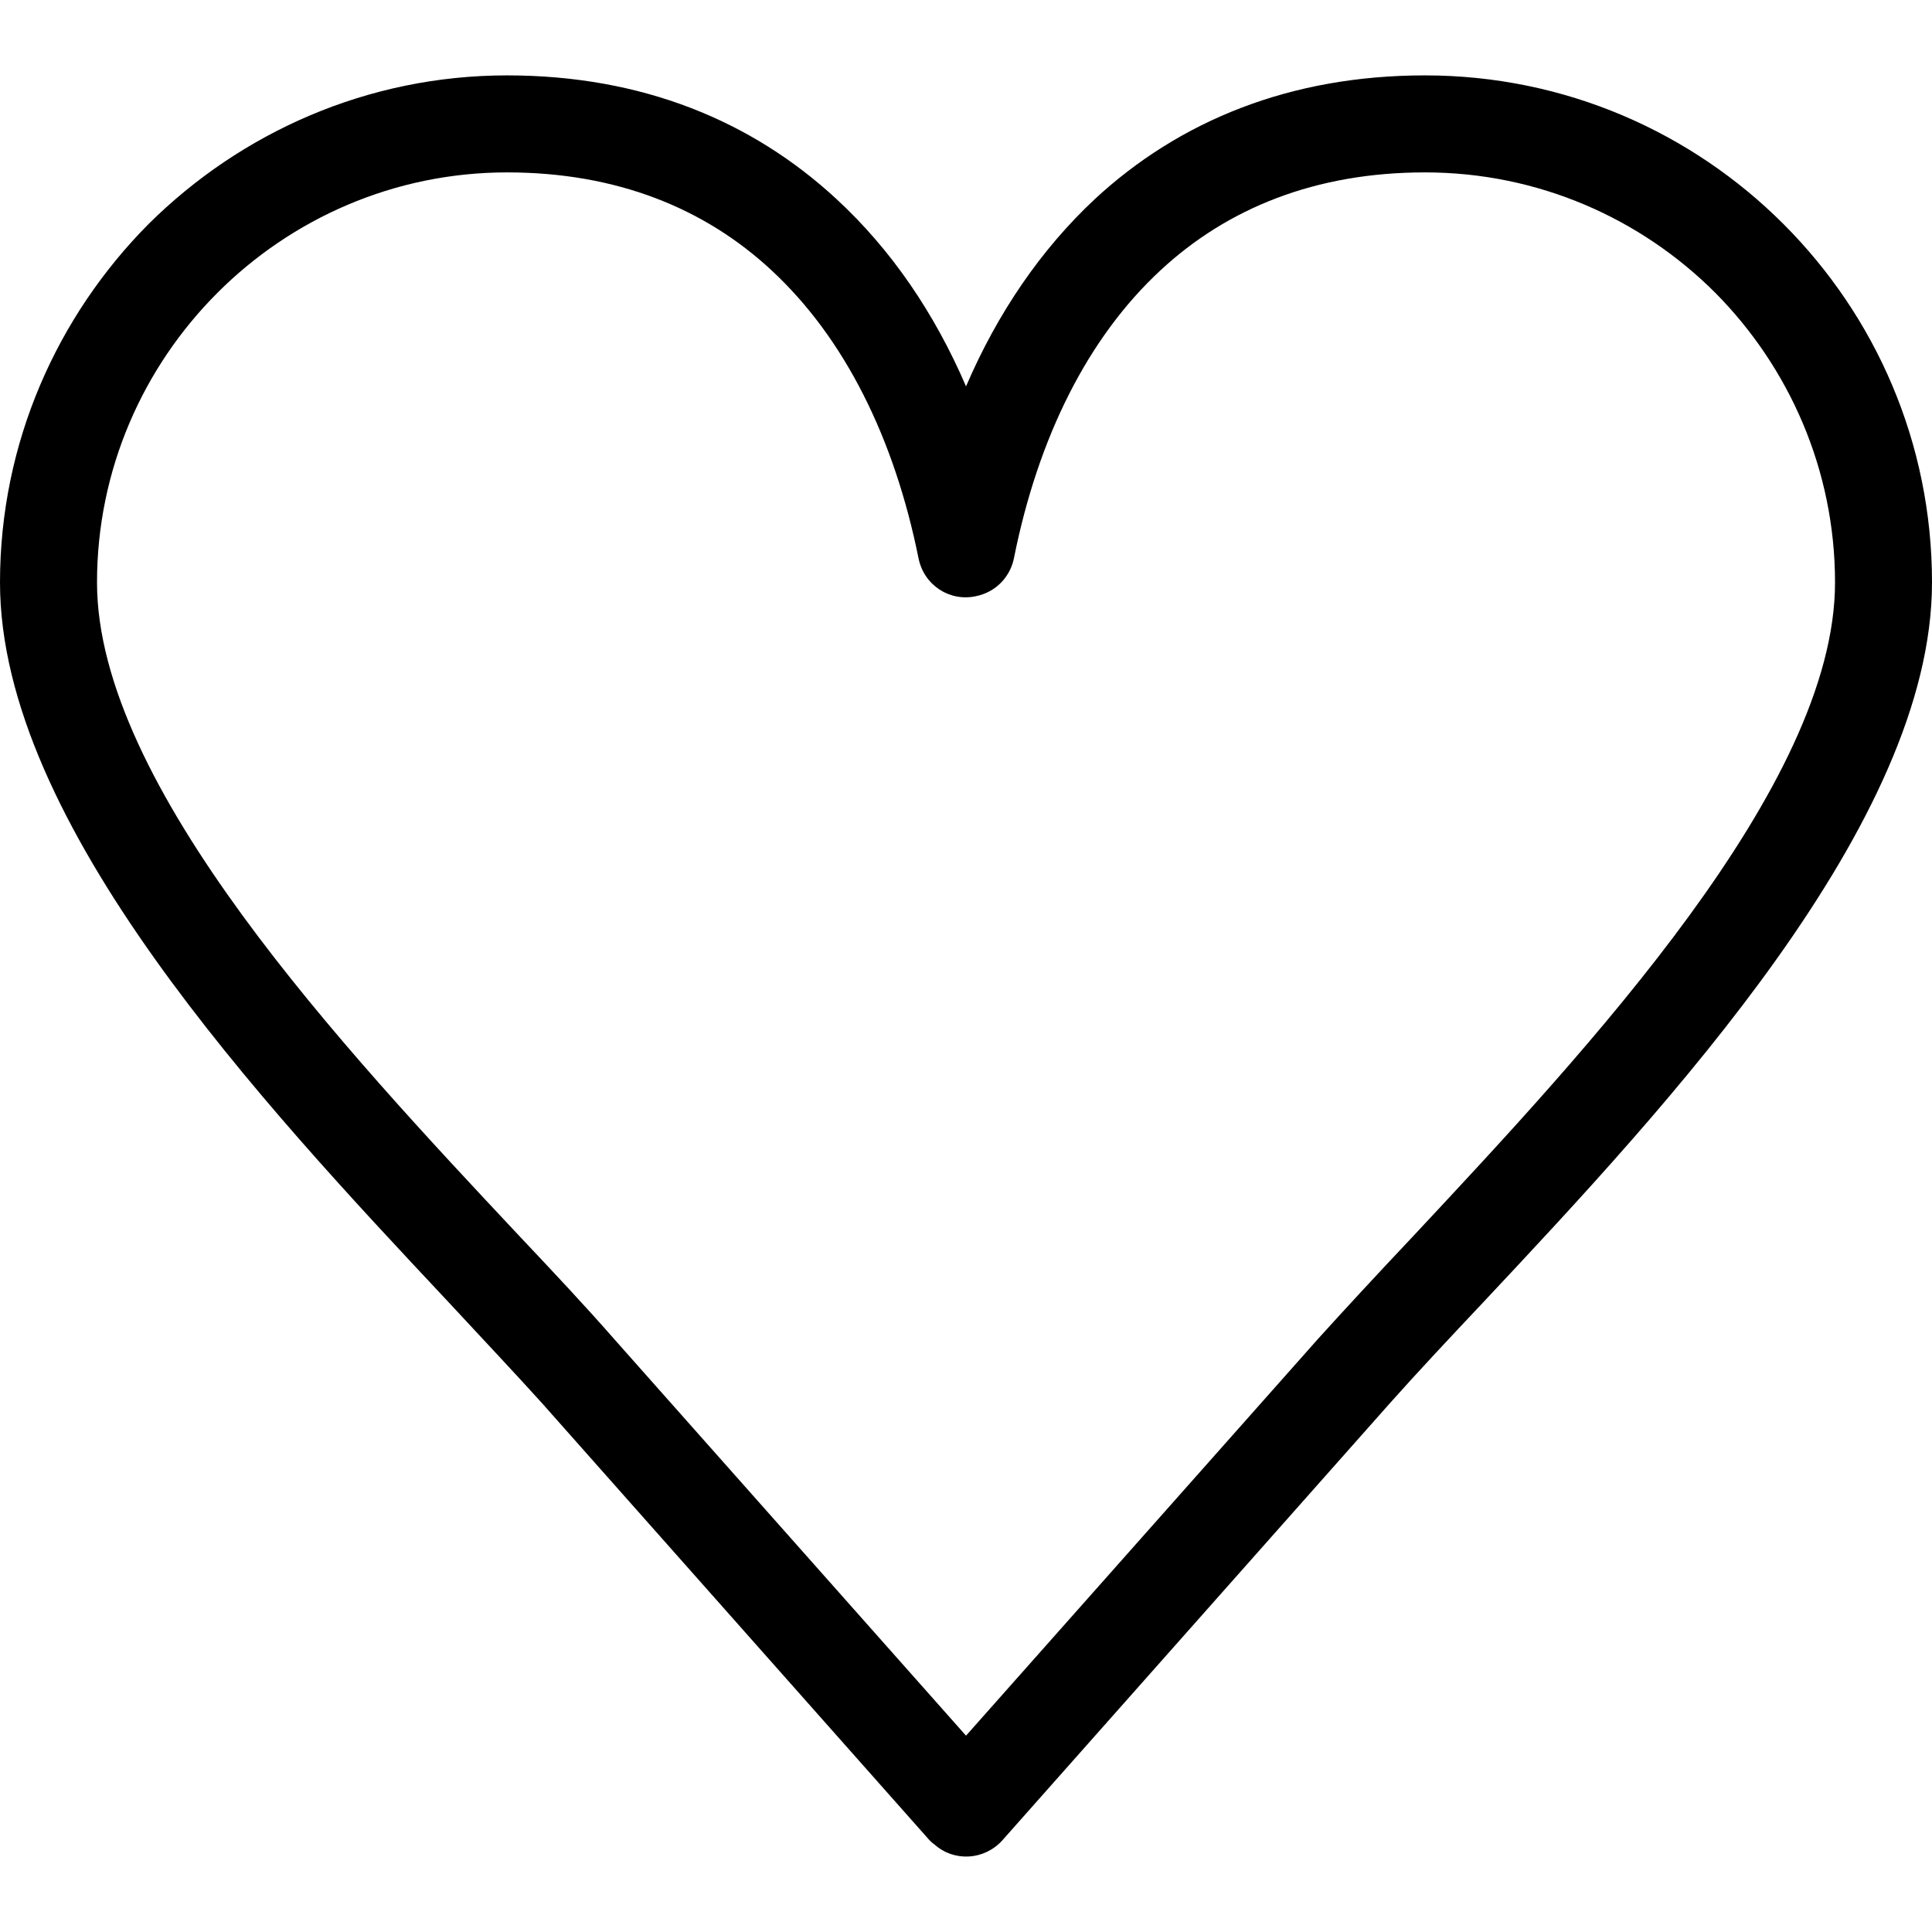 <?xml version="1.0" encoding="iso-8859-1"?>
<!-- Generator: Adobe Illustrator 19.1.0, SVG Export Plug-In . SVG Version: 6.00 Build 0)  -->
<svg xmlns="http://www.w3.org/2000/svg" xmlns:xlink="http://www.w3.org/1999/xlink" version="1.1" id="Capa_1" x="0px" y="0px" viewBox="0 0 44.569 44.569" style="enable-background:new 0 0 44.569 44.569;" xml:space="preserve" width="512px" height="512px">
<path d="M11.698,1.739c3.111,0,5.65,1.048,7.603,2.857c1.254,1.159,2.254,2.619,2.984,4.317  c0.73-1.698,1.73-3.159,2.968-4.317c1.952-1.809,4.508-2.857,7.619-2.857c3.238,0,6.158,1.317,8.269,3.428  c2.127,2.127,3.428,5.047,3.428,8.27c0,5.54-6.063,12.031-10.365,16.619c-0.778,0.825-1.492,1.587-2.143,2.317l-8.936,10.079  c-0.413,0.46-1.111,0.508-1.571,0.095c-0.048-0.032-0.079-0.063-0.111-0.095l-8.936-10.079c-0.587-0.651-1.349-1.46-2.174-2.349  C6.031,25.437,0,18.993,0,13.437c0-3.222,1.317-6.143,3.428-8.27C5.555,3.057,8.476,1.739,11.698,1.739L11.698,1.739z M17.793,6.231  c-1.54-1.429-3.571-2.254-6.095-2.254c-2.603,0-4.968,1.063-6.682,2.778s-2.778,4.079-2.778,6.682c0,4.682,5.682,10.746,9.73,15.063  c0.794,0.841,1.54,1.635,2.206,2.397l8.111,9.143l8.111-9.143c0.603-0.667,1.365-1.492,2.19-2.365  c4.032-4.317,9.746-10.412,9.746-15.095c0-2.603-1.063-4.968-2.762-6.682c-1.714-1.714-4.079-2.778-6.698-2.778  c-2.524,0-4.555,0.825-6.095,2.254c-1.682,1.555-2.825,3.857-3.381,6.619c-0.079,0.444-0.413,0.81-0.889,0.905  c-0.603,0.127-1.19-0.254-1.317-0.873C20.634,10.12,19.491,7.803,17.793,6.231L17.793,6.231z" fill="#000000"/>
<g>
</g>
<g>
</g>
<g>
</g>
<g>
</g>
<g>
</g>
<g>
</g>
<g>
</g>
<g>
</g>
<g>
</g>
<g>
</g>
<g>
</g>
<g>
</g>
<g>
</g>
<g>
</g>
<g>
</g>
</svg>
